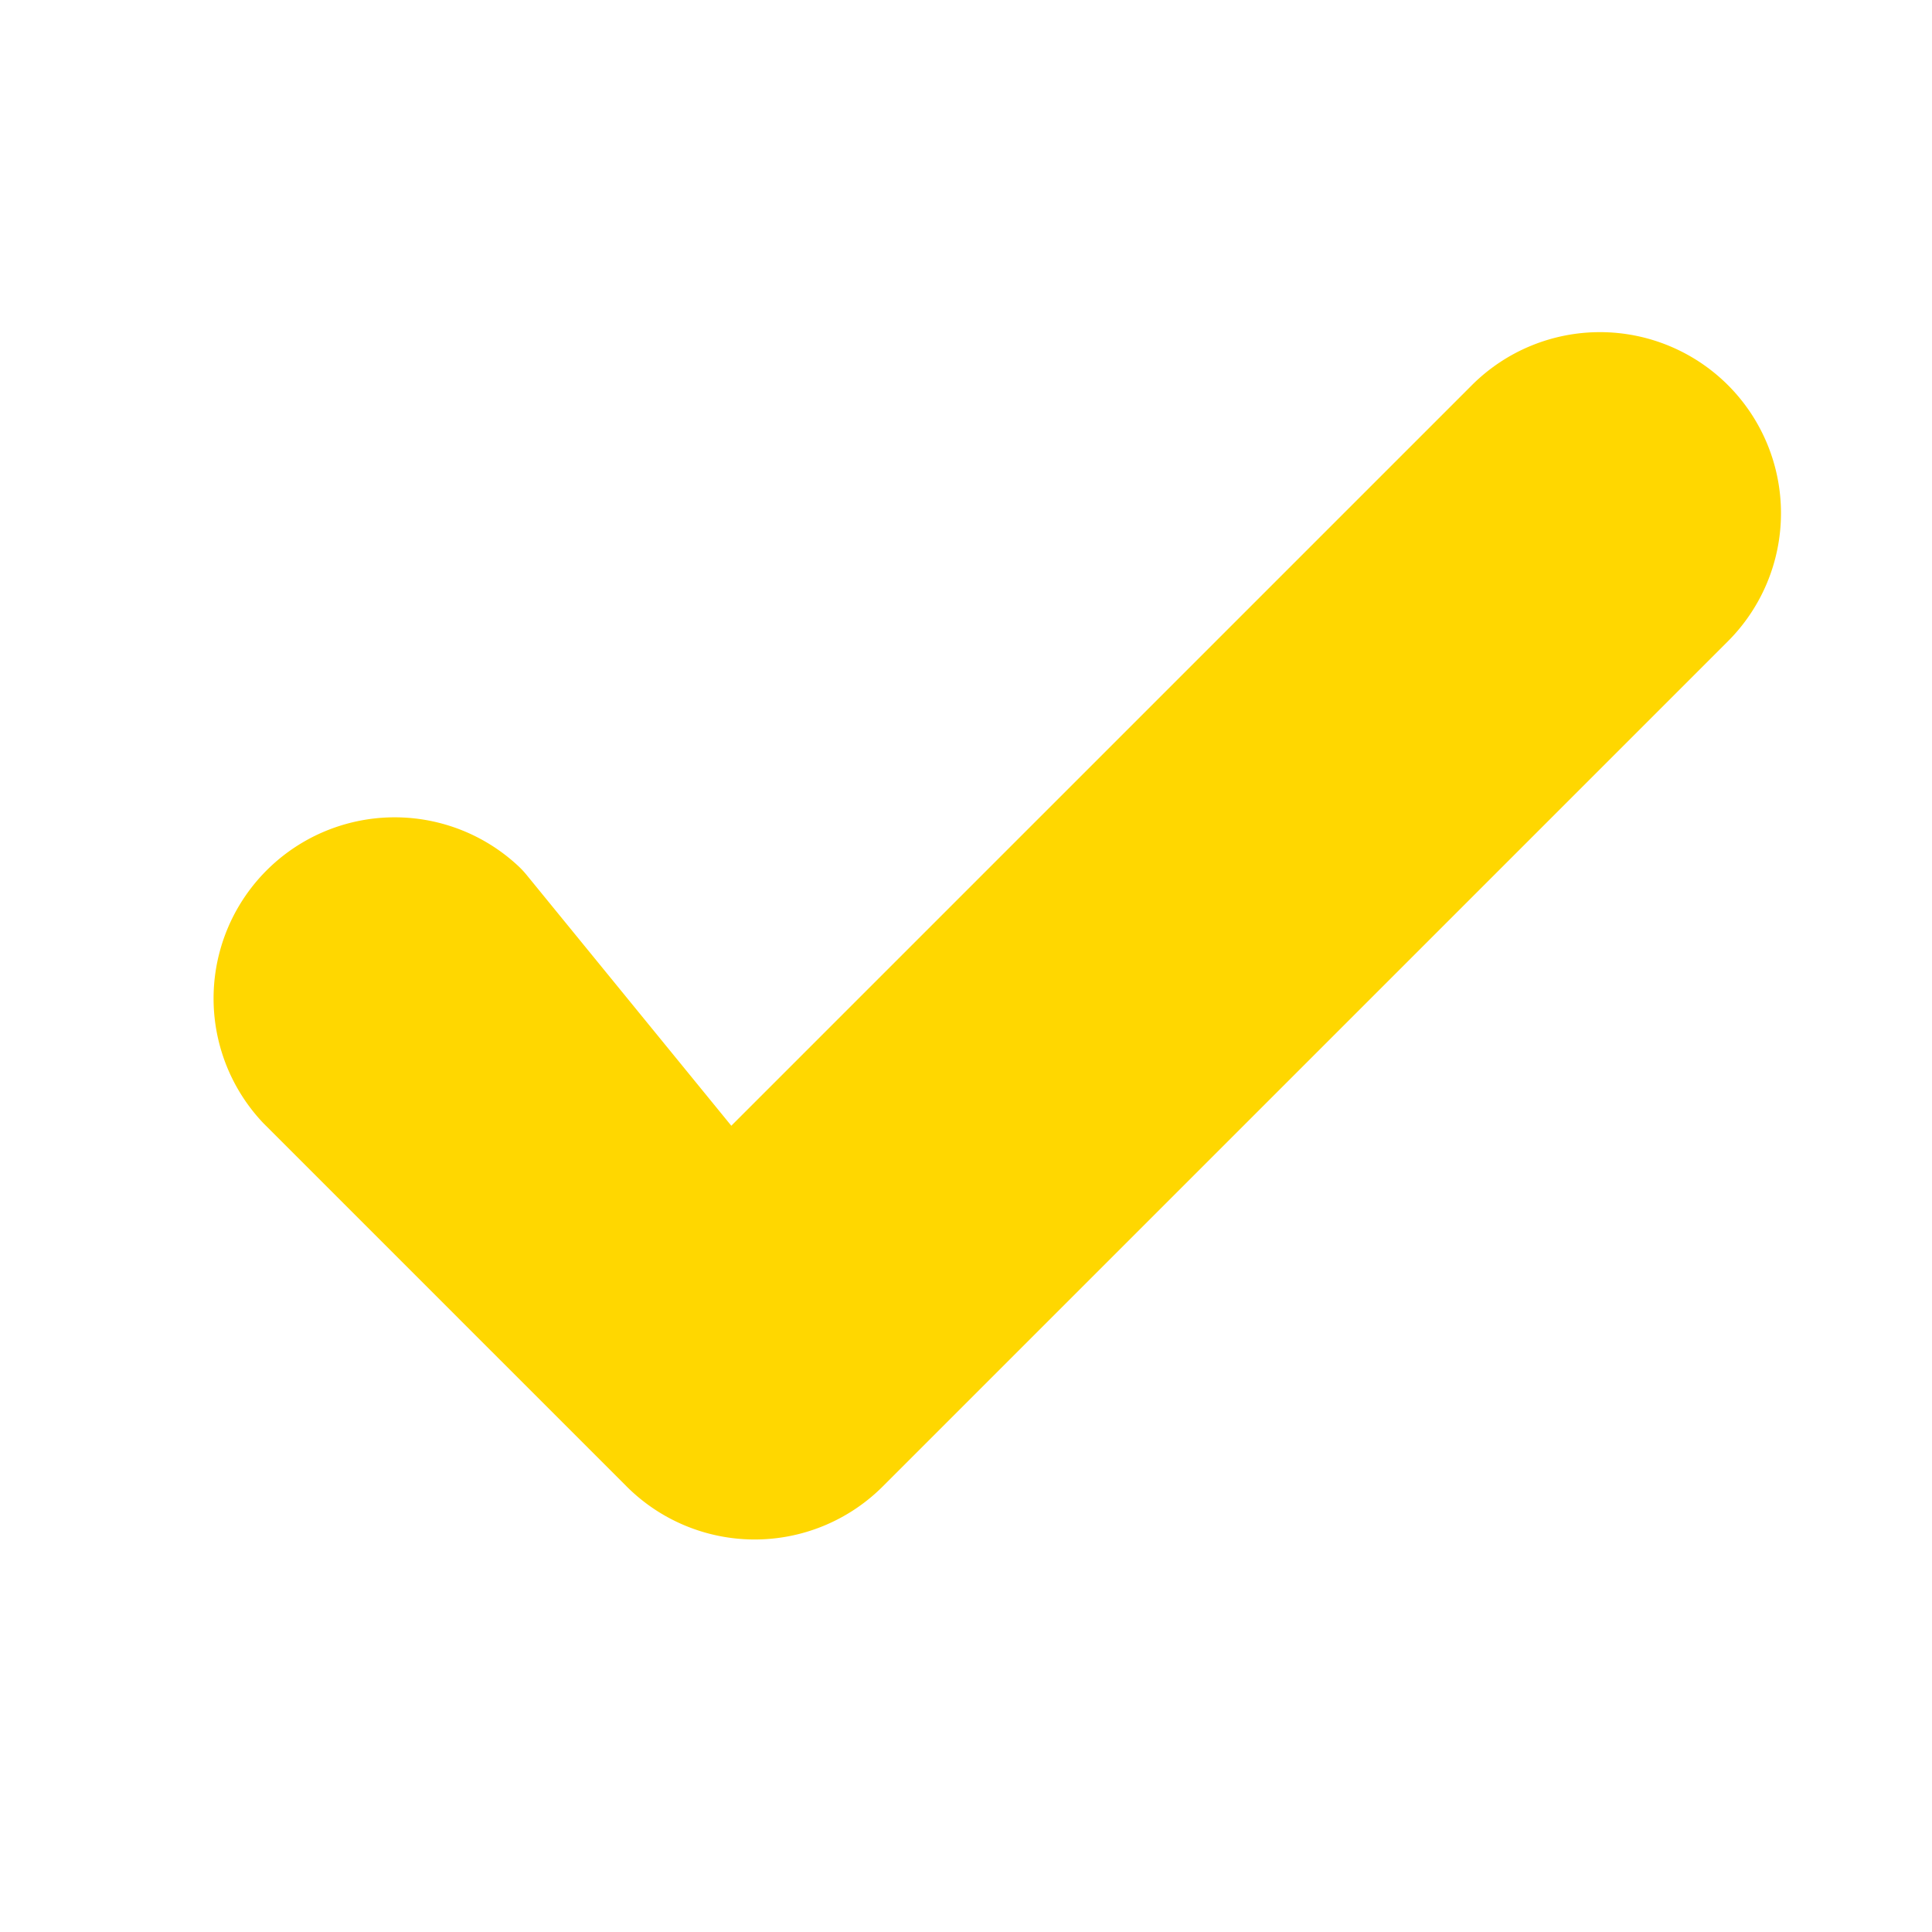 <svg xmlns="http://www.w3.org/2000/svg" width="16" height="16" viewBox="0 0 16 16">
  <path fill="#FFD700" stroke="#FFD700" stroke-width="1.5" stroke-linecap="round" stroke-linejoin="round"
  d="M13.78 3.72a.75.75 0 0 1 0 1.06l-7 7a.75.75 0 0 1-1.06 0l-3-3a.75.75 0 0 1 1.06-1.06L6 10.44l6.72-6.72a.75.75 0 0 1 1.06 0z"/>
</svg>